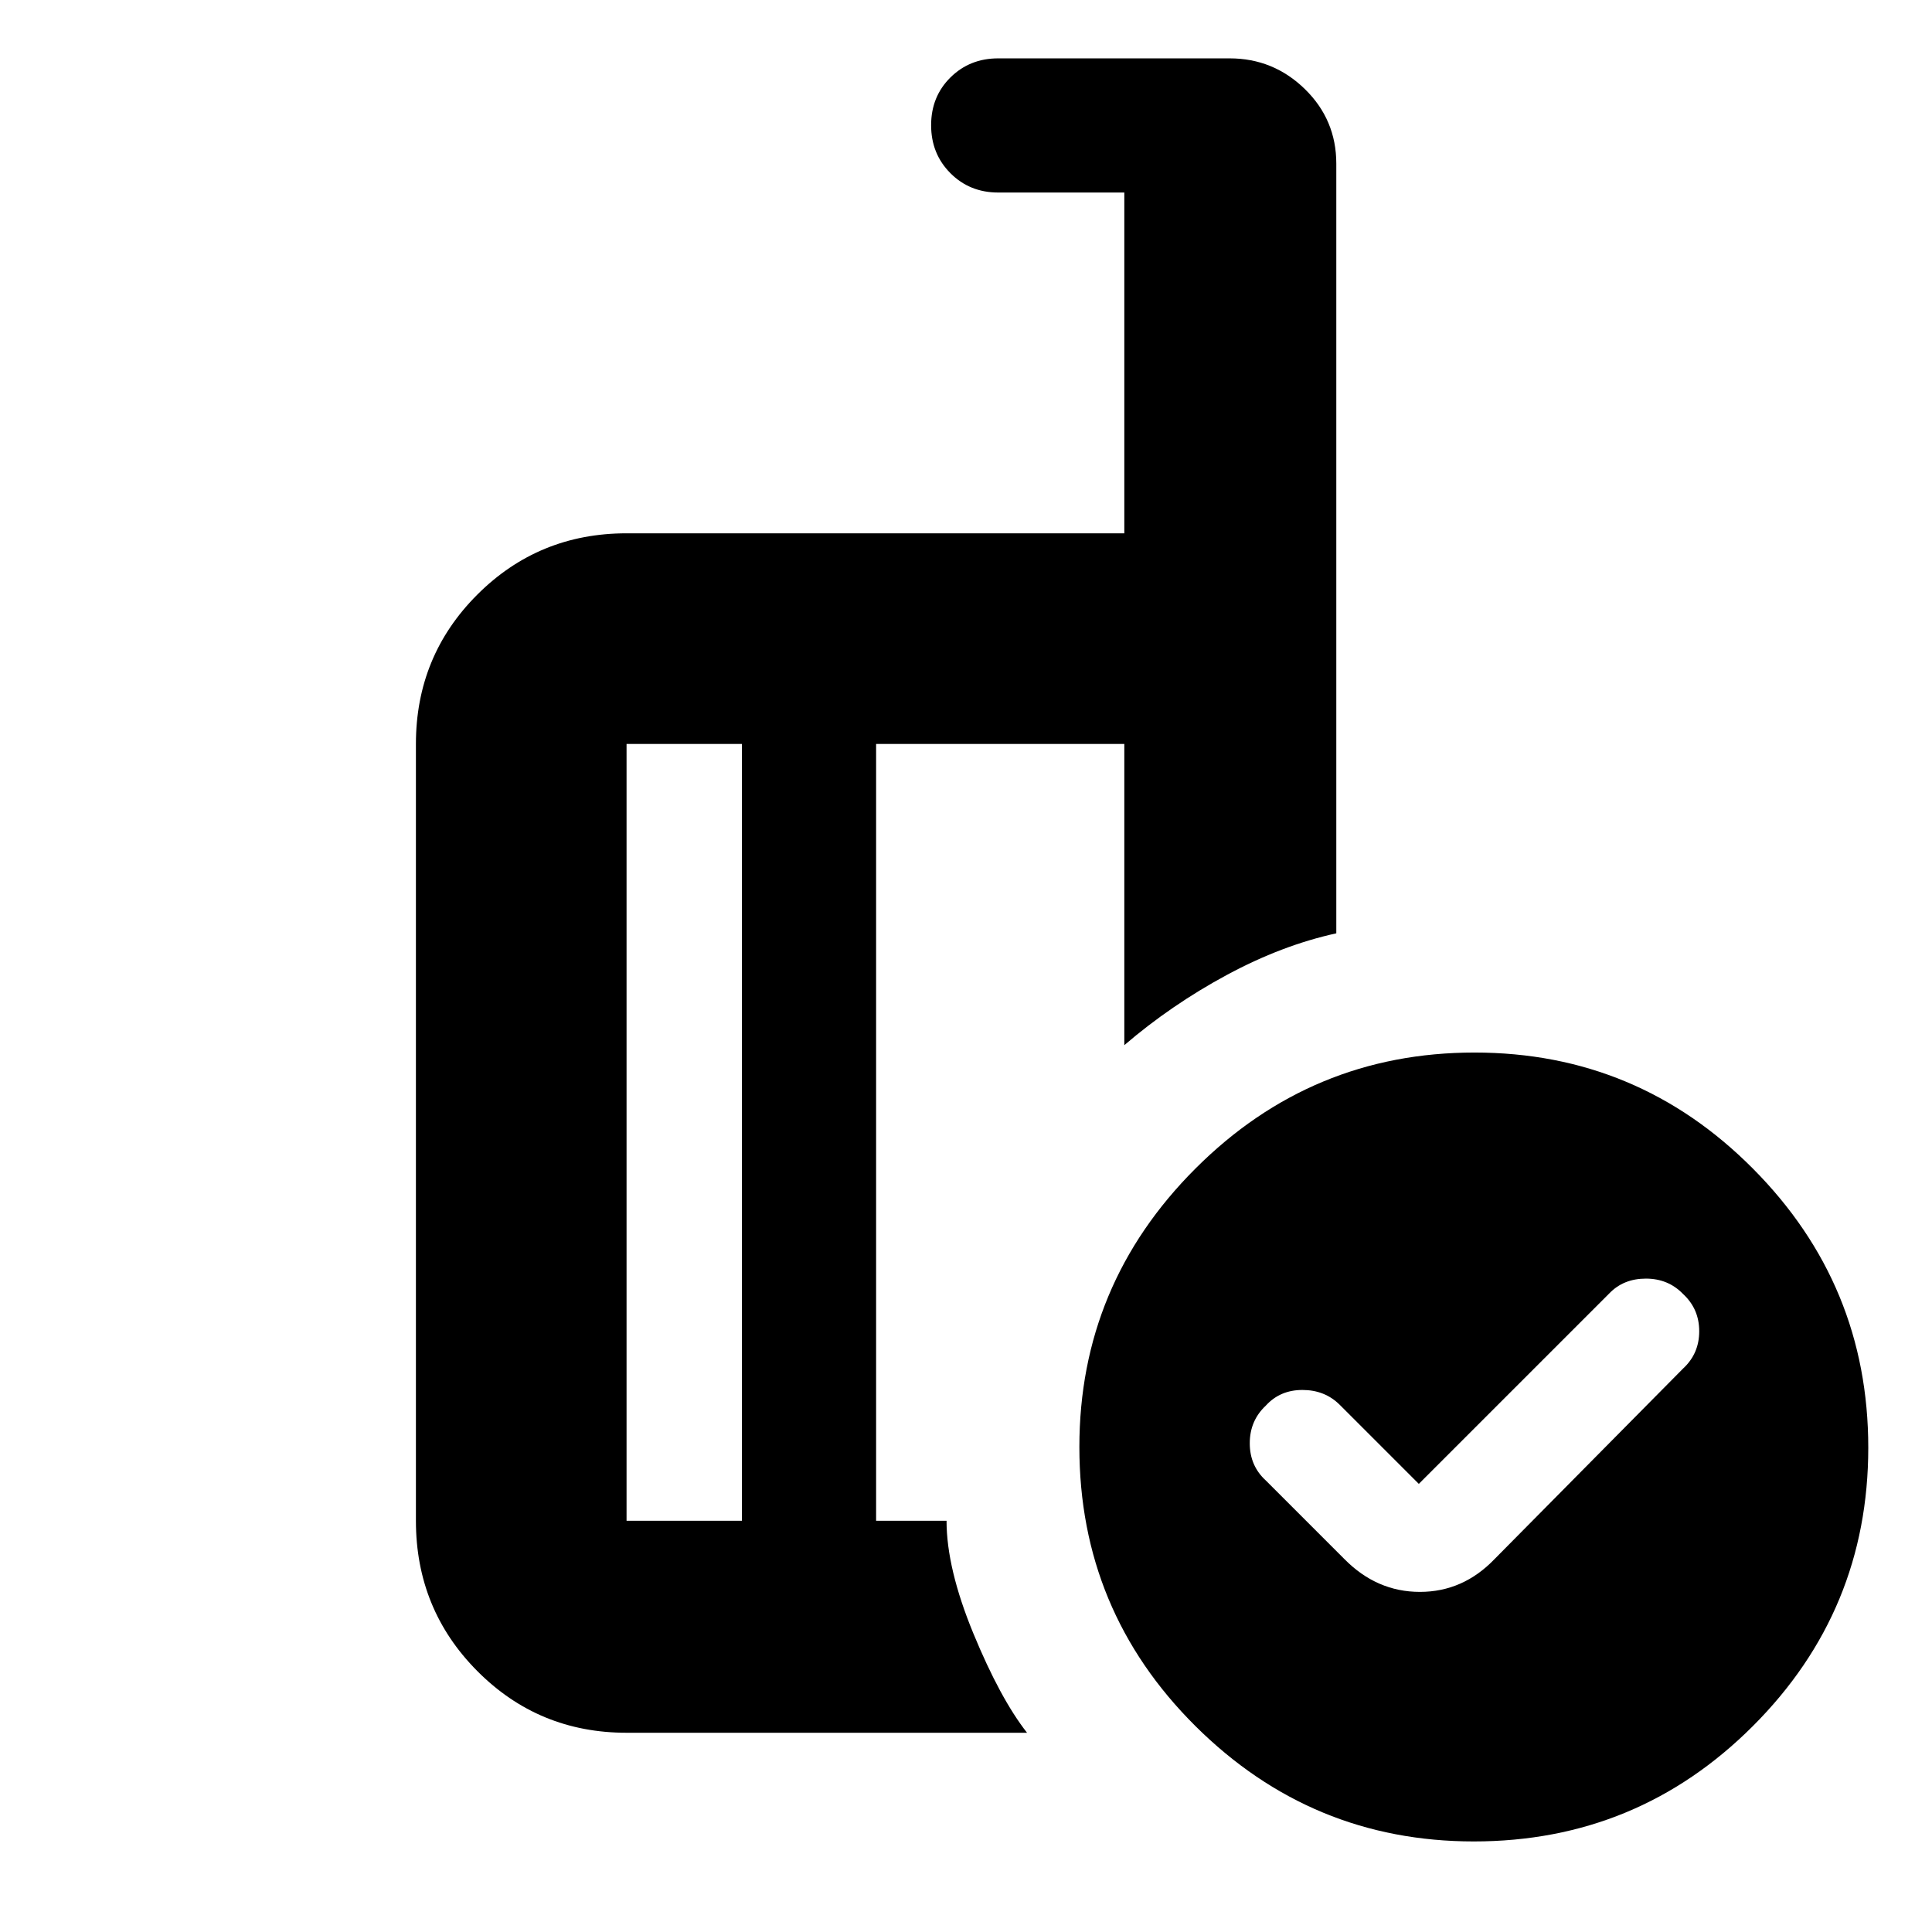 <svg xmlns="http://www.w3.org/2000/svg" height="40" viewBox="0 -960 960 960" width="40"><path d="M705-222.667 665.667-262q-7.4-7.333-18.5-7.333T629-261.578q-8 7.489-8 18.722 0 11.234 8 18.523l39 39Q684.091-169 705.546-169q21.454 0 37.121-16.333L836.333-280q8-7.4 8-18.5t-8-18.5q-7.4-7.667-18.5-7.667t-18.166 7.334L705-222.667Zm-336.333 18.334v-386h-57.334v386h57.334ZM510.334-99.001H311.333q-43.7 0-74.183-30.678-30.483-30.679-30.483-74.654v-386q0-43.7 30.483-74.183Q267.633-695 311.333-695h247.334v-169.333H496q-14.166 0-23.75-9.617-9.583-9.617-9.583-23.834 0-14.216 9.583-23.716 9.584-9.5 23.75-9.5h115q21.75 0 37.375 15.25T664-878.667v382.428q-27 5.906-54.5 20.74-27.5 14.833-50.833 34.833v-149.667H435.333v386h35.001q0 23.666 13.333 55.999Q497-116 510.334-99ZM732.667-437q81.006 0 138.336 57.664 57.33 57.663 57.33 138.669 0 81.007-57.33 138.337Q813.673-45 732.333-45q-80.673 0-138.336-57.33-57.664-57.33-57.664-138.67 0-80.673 57.664-138.336Q651.66-437 732.667-437ZM402-397.667Zm-33.333 193.334v-386 386Zm66.666 0v-386 386Z"/></svg>